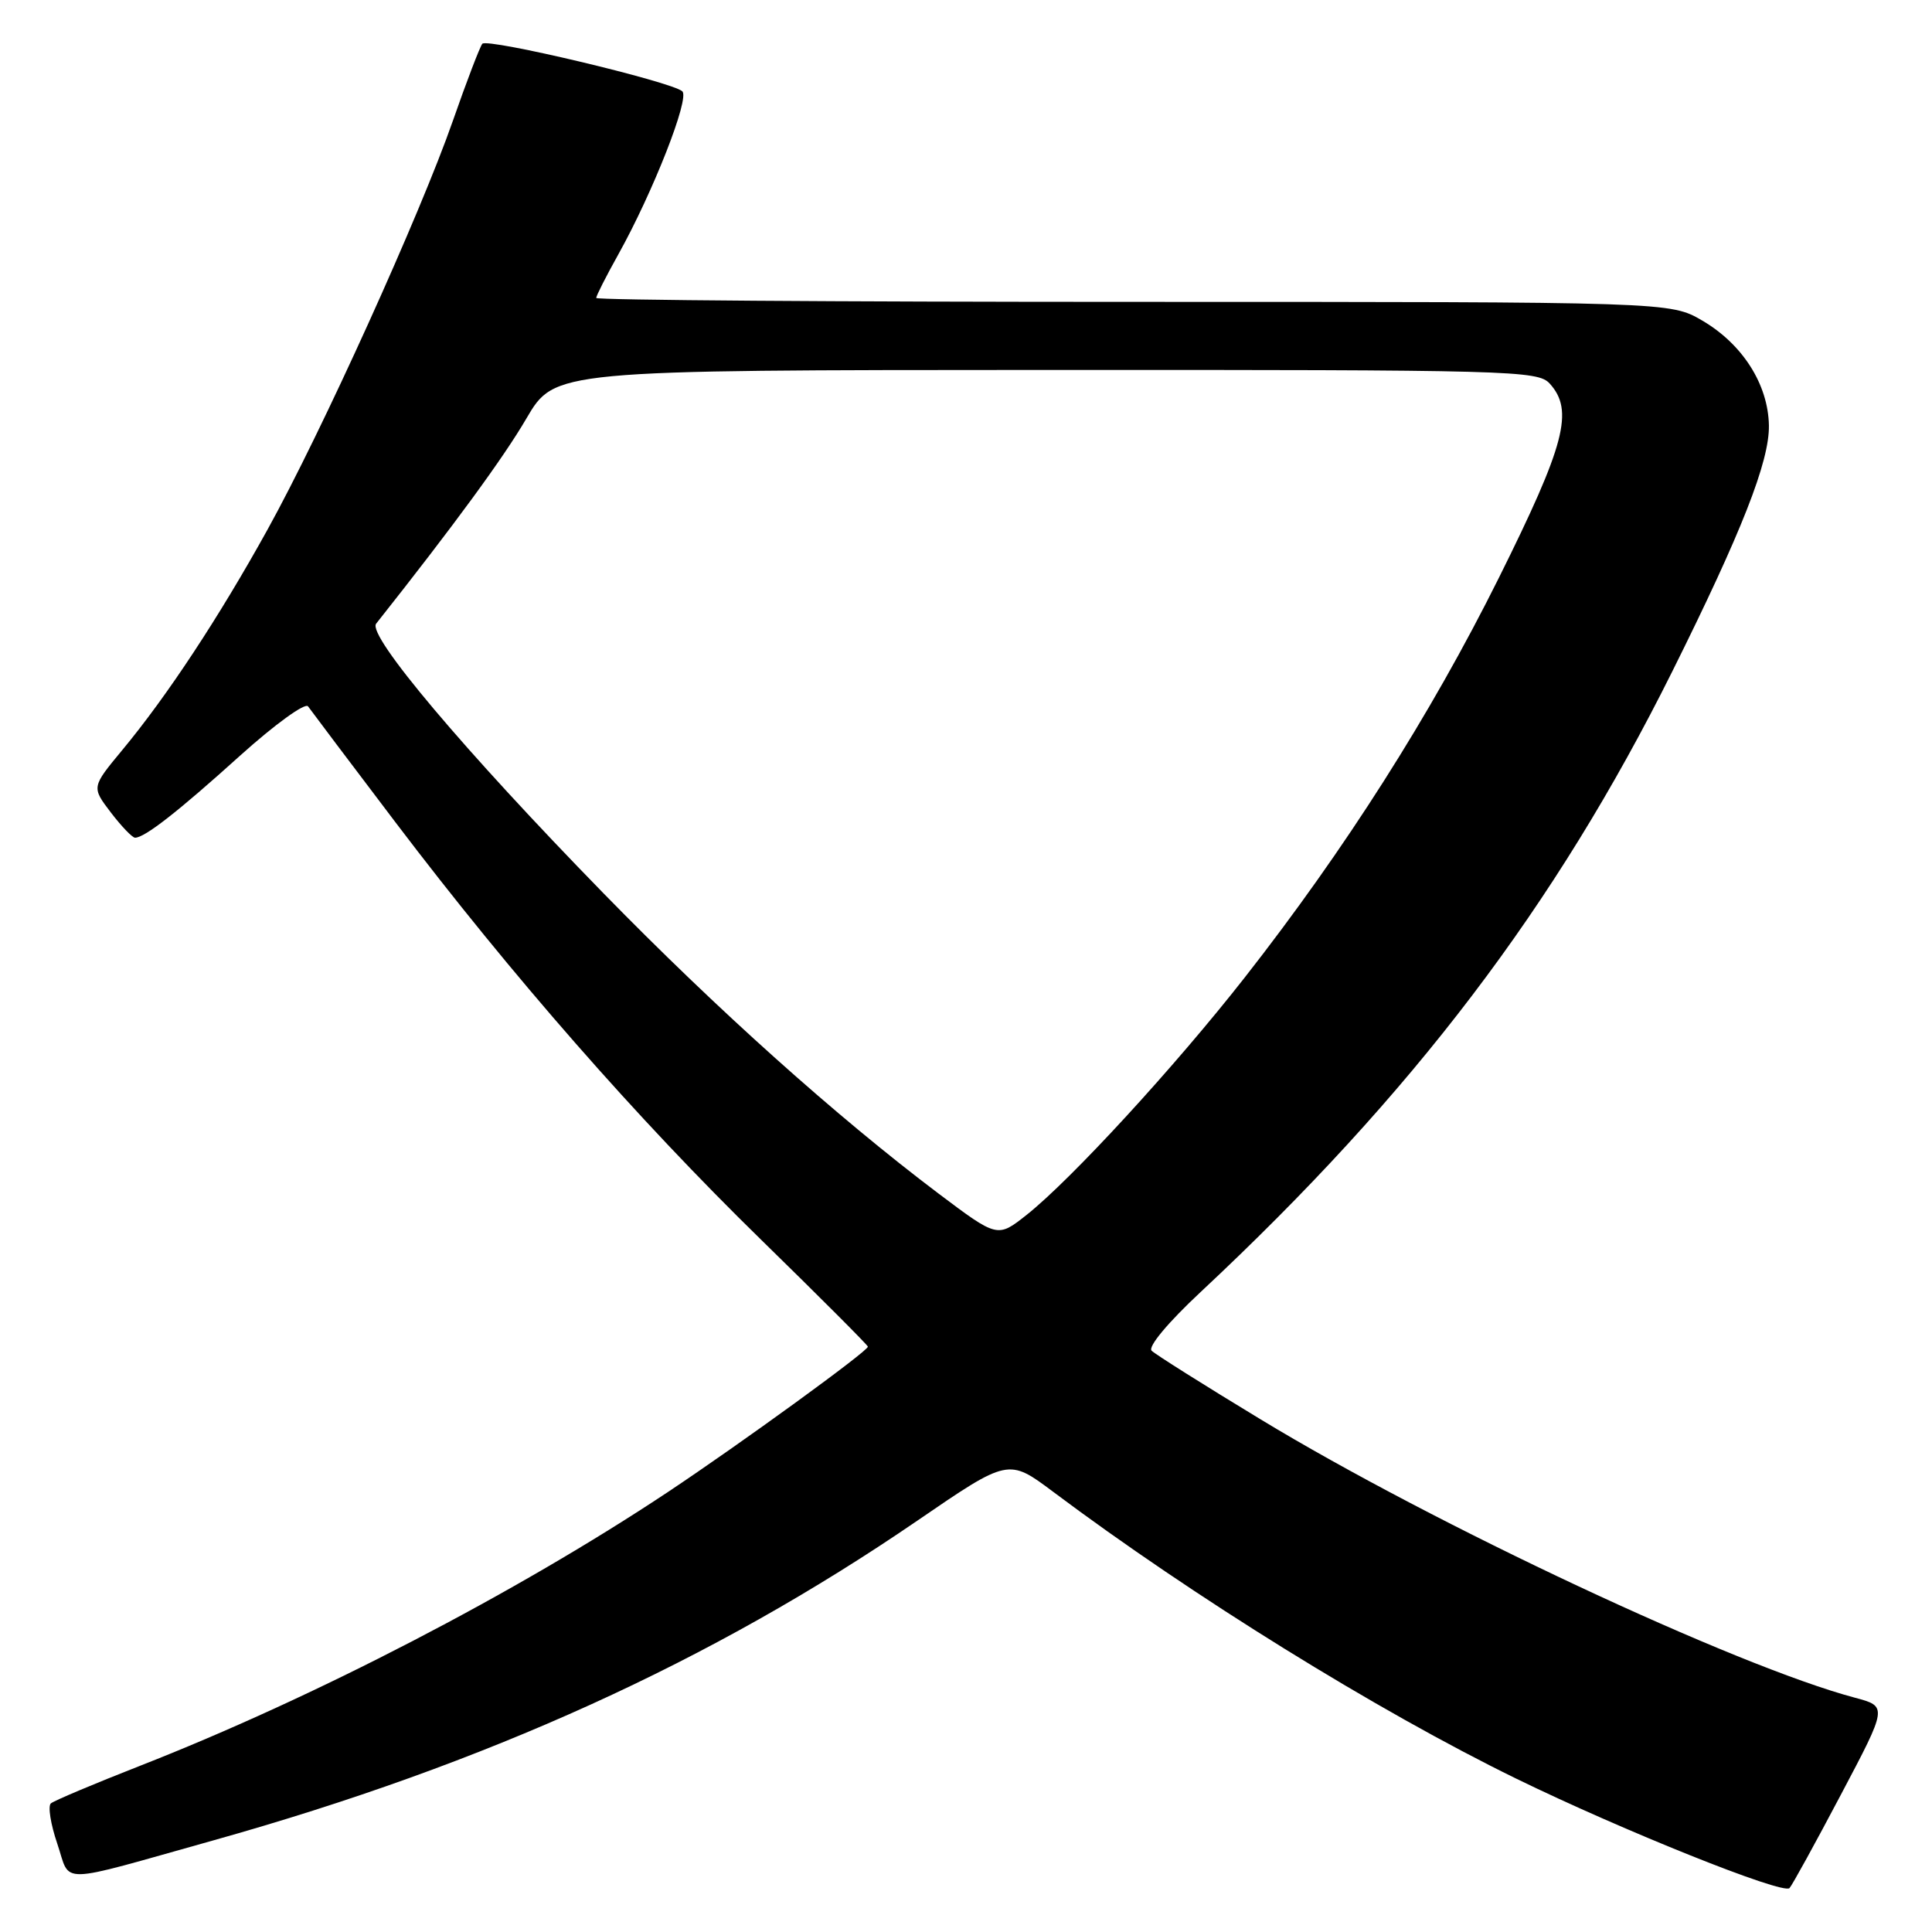 <?xml version="1.0" encoding="UTF-8" standalone="no"?>
<!DOCTYPE svg PUBLIC "-//W3C//DTD SVG 1.1//EN" "http://www.w3.org/Graphics/SVG/1.1/DTD/svg11.dtd" >
<svg xmlns="http://www.w3.org/2000/svg" xmlns:xlink="http://www.w3.org/1999/xlink" version="1.1" viewBox="0 0 256 256">
 <g >
 <path fill="currentColor"
d=" M 243.93 237.80 C 250.11 226.11 250.11 226.11 245.80 224.96 C 230.02 220.76 190.07 202.05 167.00 188.05 C 159.57 183.55 153.09 179.46 152.60 178.98 C 152.07 178.46 154.77 175.23 159.13 171.16 C 187.19 144.94 206.07 120.11 221.57 89.00 C 230.78 70.51 234.47 61.13 234.39 56.37 C 234.29 50.94 230.91 45.62 225.58 42.49 C 221.32 40.00 221.32 40.00 150.16 40.00 C 111.02 40.00 79.00 39.77 79.00 39.48 C 79.00 39.20 80.31 36.61 81.92 33.73 C 86.53 25.46 91.42 13.01 90.41 12.10 C 88.99 10.82 64.57 5.02 63.91 5.80 C 63.59 6.19 61.83 10.78 60.01 16.00 C 55.68 28.41 42.60 57.26 35.44 70.19 C 29.03 81.77 22.15 92.22 16.19 99.40 C 12.13 104.30 12.13 104.30 14.68 107.65 C 16.09 109.49 17.53 111.00 17.90 111.00 C 19.17 111.00 23.58 107.56 31.82 100.12 C 36.41 95.99 40.45 93.06 40.82 93.60 C 41.20 94.14 46.42 101.07 52.44 109.01 C 67.80 129.26 84.39 148.20 100.87 164.29 C 108.64 171.88 115.00 178.25 115.00 178.44 C 115.00 179.04 98.08 191.33 88.50 197.70 C 68.37 211.08 41.62 224.95 18.50 234.00 C 12.45 236.37 7.16 238.60 6.74 238.96 C 6.33 239.32 6.71 241.72 7.59 244.30 C 9.44 249.73 7.14 249.78 28.27 243.86 C 64.45 233.71 94.29 220.16 121.56 201.49 C 133.62 193.23 133.62 193.23 139.56 197.68 C 158.07 211.55 182.46 226.66 200.87 235.66 C 215.05 242.58 236.29 251.09 237.12 250.18 C 237.47 249.81 240.53 244.24 243.93 237.80 Z  M 124.33 158.13 C 110.78 147.90 95.01 133.77 79.97 118.37 C 61.50 99.45 48.62 84.18 49.84 82.64 C 60.14 69.63 66.71 60.66 69.74 55.47 C 73.50 49.04 73.50 49.04 138.60 49.02 C 200.40 49.00 203.77 49.09 205.35 50.83 C 208.58 54.40 207.39 58.91 198.59 76.60 C 189.55 94.75 178.25 112.52 164.92 129.54 C 155.67 141.35 141.93 156.30 136.03 160.98 C 132.17 164.03 132.17 164.03 124.33 158.13 Z "/>
</g>
</svg>